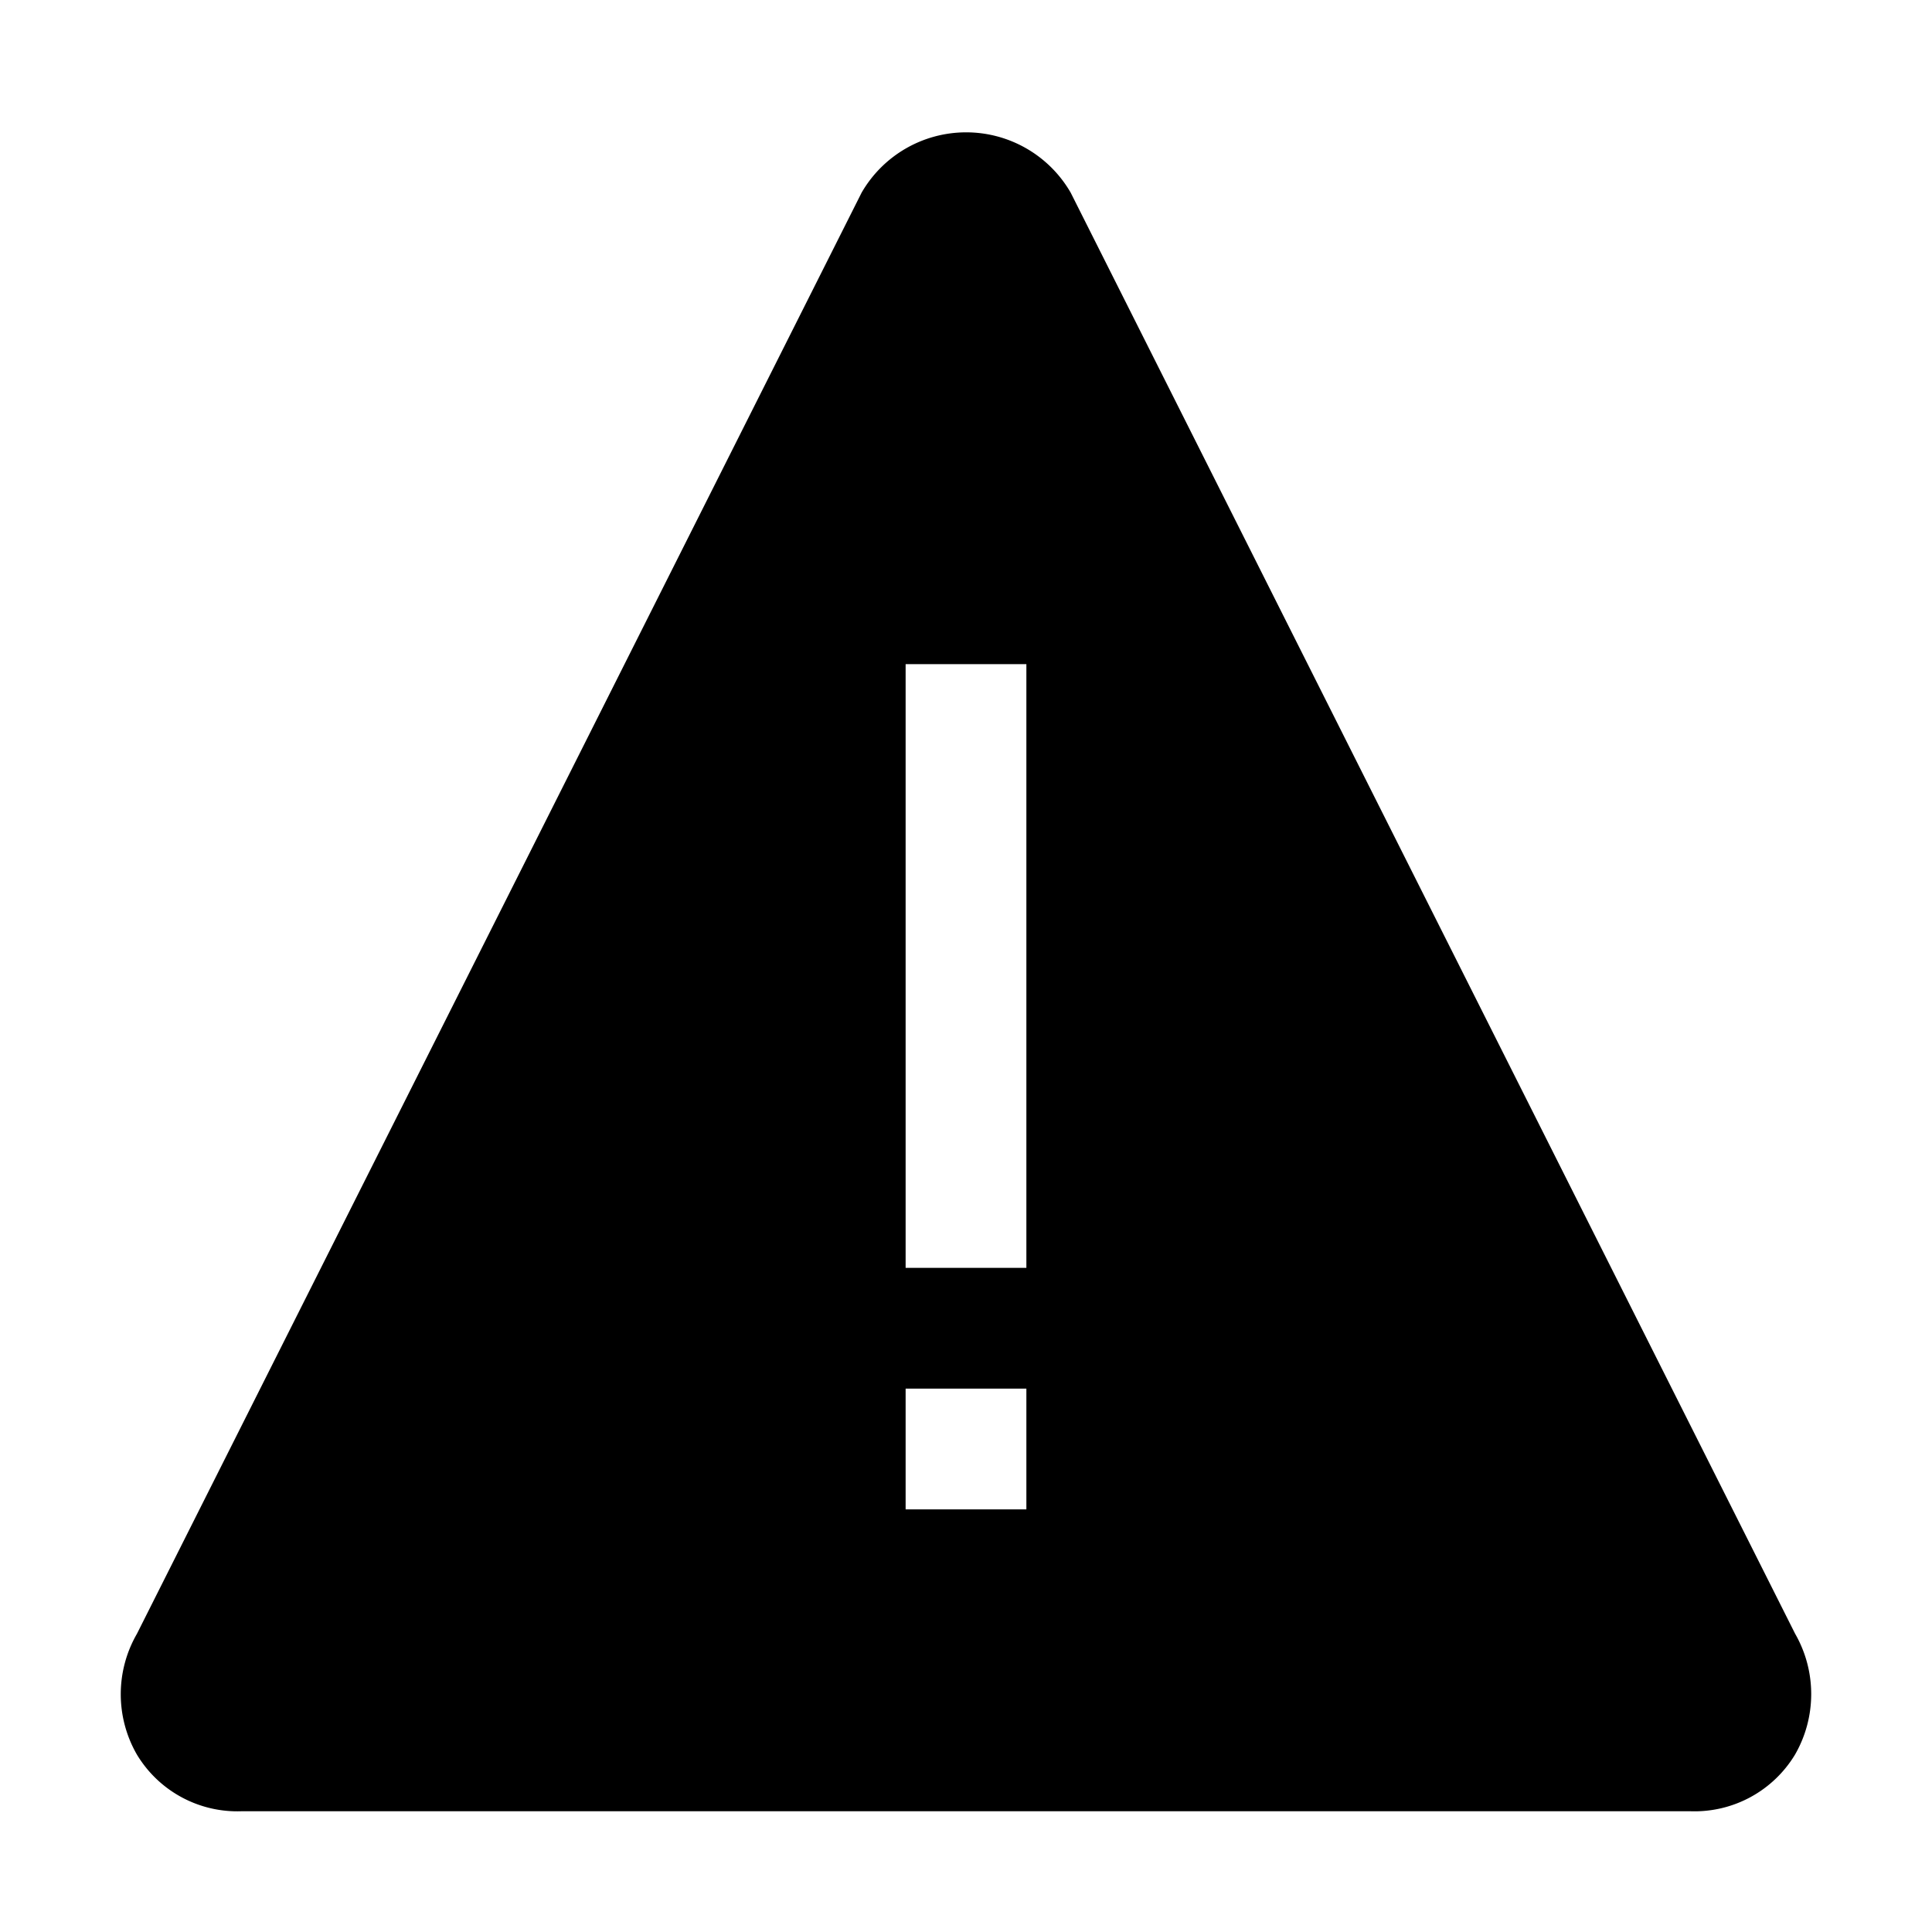 <svg xmlns="http://www.w3.org/2000/svg" viewBox="0 0 32 32"><path d="M29.733 27.06L17.734 3.191a2 2 0 0 0-3.463 0L2.268 27.061a2.003 2.003 0 0 0 0 2.001 1.941 1.941 0 0 0 1.73.938H28a1.944 1.944 0 0 0 1.731-.938 2.008 2.008 0 0 0 .002-2.002zM17 25h-2v-2h2zm0-4h-2V11h2z"/></svg>